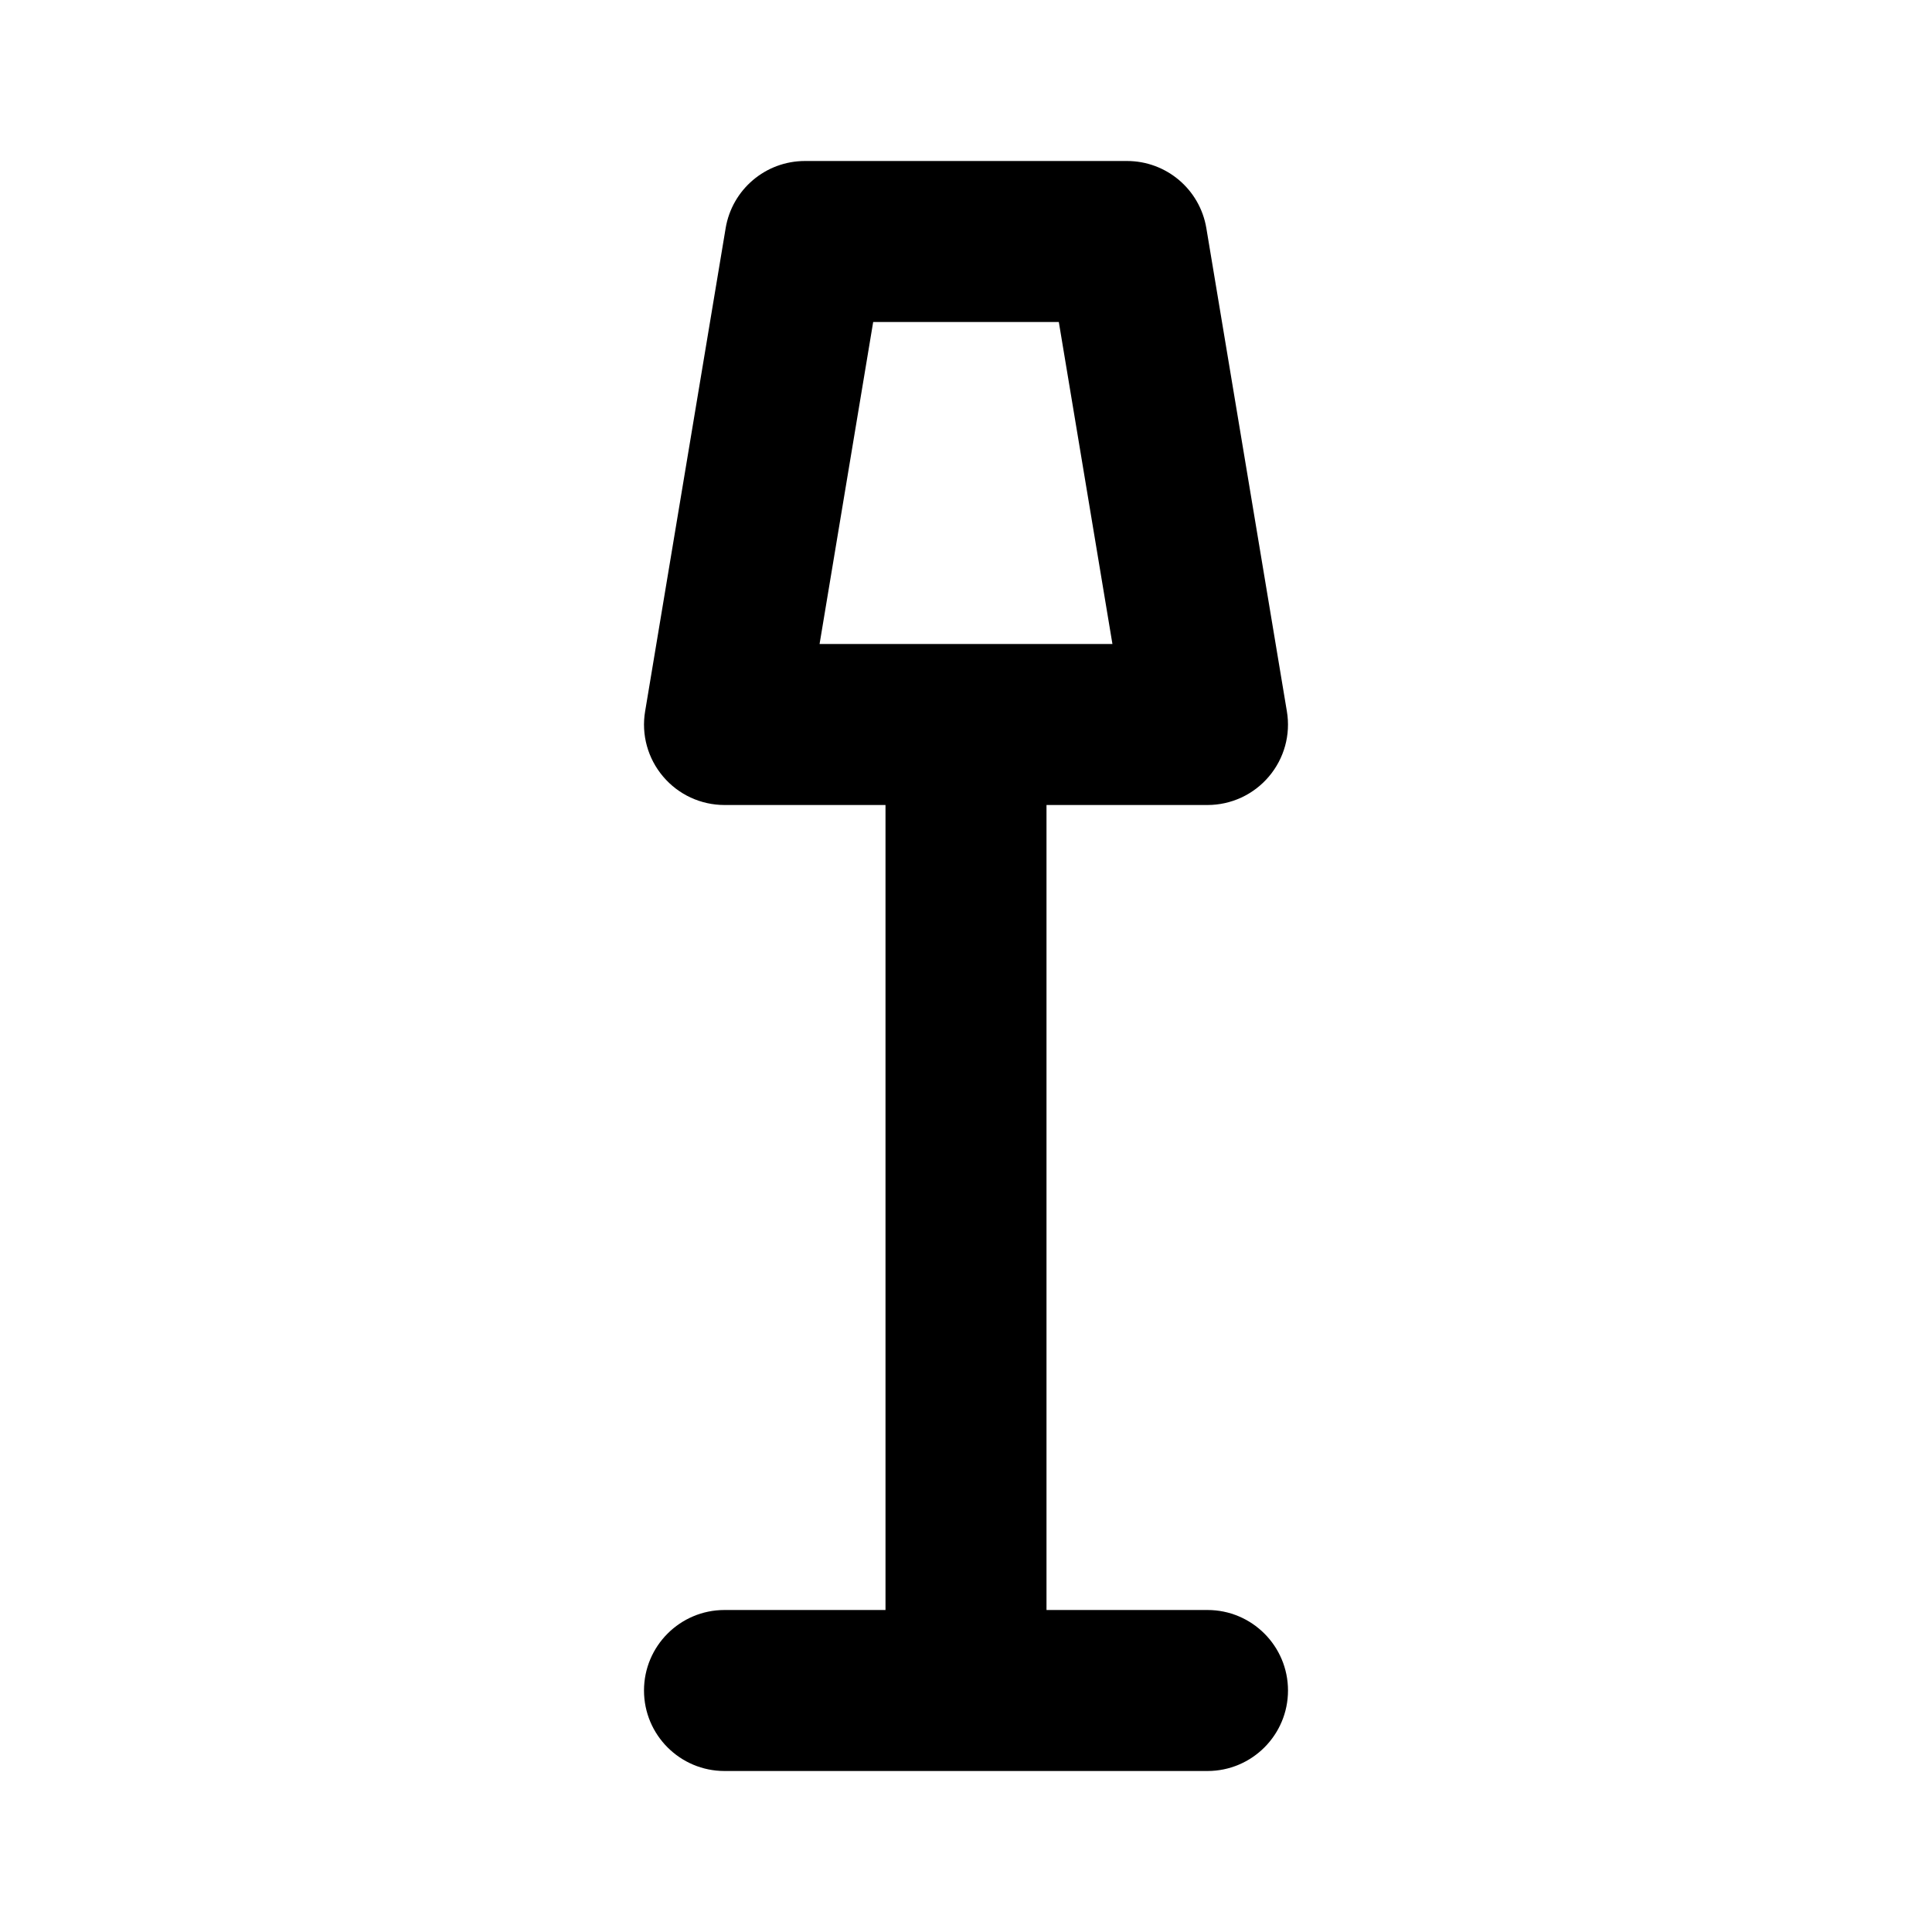 <svg width="24" height="24" viewBox="0 0 24 24" fill="none" xmlns="http://www.w3.org/2000/svg">
<rect width="24" height="24" fill=""/>
<path fill-rule="evenodd" clip-rule="evenodd" d="M10 2C9.511 2 9.094 2.353 9.014 2.836L8.014 8.836C7.965 9.126 8.047 9.422 8.237 9.646C8.427 9.871 8.706 10 9 10H11L11 20H9C8.448 20 8 20.448 8 21C8 21.552 8.448 22 9 22H15C15.552 22 16 21.552 16 21C16 20.448 15.552 20 15 20H13L13 10H15C15.294 10 15.573 9.871 15.763 9.646C15.953 9.422 16.035 9.126 15.986 8.836L14.986 2.836C14.906 2.353 14.489 2 14 2H10ZM10.181 8L10.847 4H13.153L13.819 8H10.181Z" fill="black"/>
</svg>

